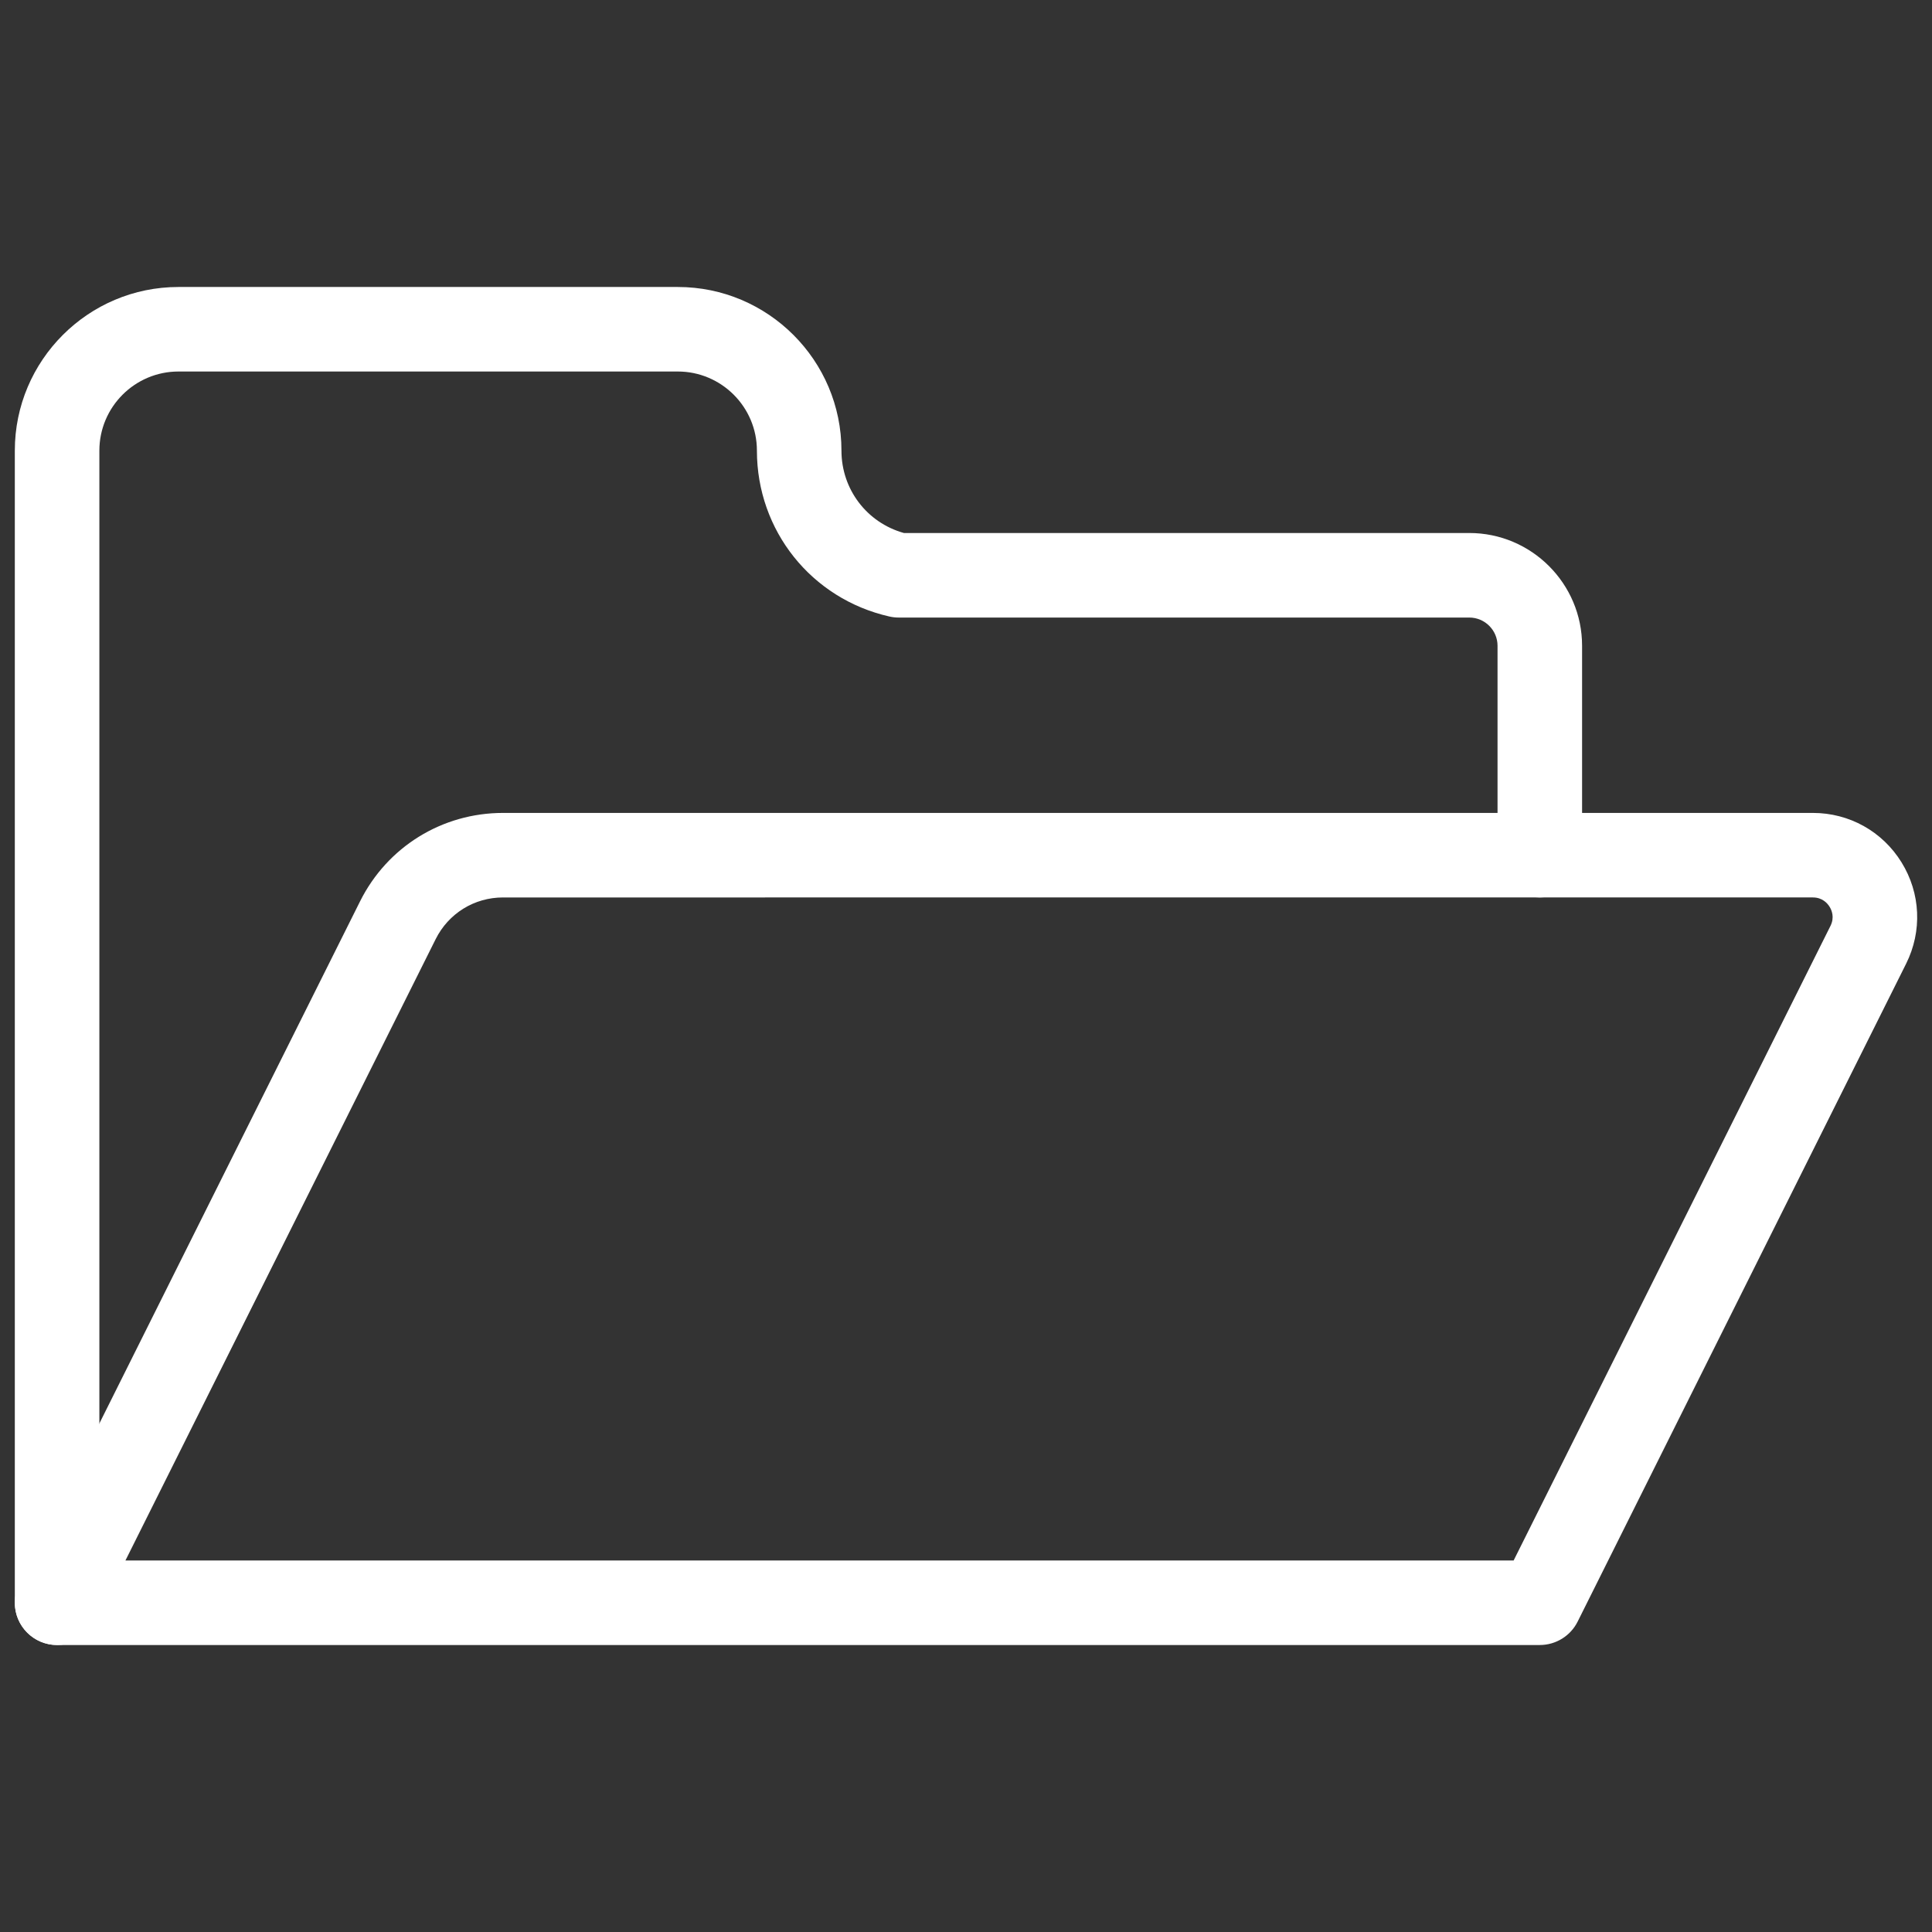 <svg xmlns="http://www.w3.org/2000/svg" xmlns:xlink="http://www.w3.org/1999/xlink" version="1.1" width="256" height="256" viewBox="0 0 256 256" xml:space="preserve">
<rect x="0" y="0" width="256" height="256" fill="#333333" stroke="none"/>
<desc>Created with Fabric.js 1.7.22</desc>
<defs>
</defs>
<g transform="translate(128 128) scale(0.72 0.72)" style="">
	<g style="stroke: none; stroke-width: 0; stroke-dasharray: none; stroke-linecap: butt; stroke-linejoin: miter; stroke-miterlimit: 10; fill: none; fill-rule: nonzero; opacity: 1;" transform="translate(-175.05 -175.05) scale(3.89 3.89)" >
	<path d="M 72.146 77.124 H 2 c -0.693 0 -1.336 -0.358 -1.701 -0.948 c -0.364 -0.589 -0.398 -1.325 -0.088 -1.945 l 16.121 -32.288 c 1.289 -2.581 3.882 -4.185 6.766 -4.185 h 61.969 c 1.72 0 3.287 0.874 4.192 2.337 s 0.986 3.256 0.218 4.796 L 73.936 76.018 C 73.598 76.695 72.904 77.124 72.146 77.124 z M 5.234 73.124 h 65.675 l 14.989 -30.021 c 0.201 -0.403 0.061 -0.74 -0.042 -0.905 c -0.102 -0.165 -0.34 -0.441 -0.79 -0.441 H 23.097 c -1.359 0 -2.58 0.755 -3.187 1.972 L 5.234 73.124 z" style="stroke: none; stroke-width: 1; stroke-dasharray: none; stroke-linecap: butt; stroke-linejoin: miter; stroke-miterlimit: 10; fill: rgb(255,255,255); fill-rule: nonzero; opacity: 1;" transform=" matrix(1 0 0 1 0 0) " stroke-linecap="round" />
	<path d="M 2 77.124 c -1.104 0 -2 -0.896 -2 -2 V 20.618 c 0 -4.269 3.473 -7.742 7.742 -7.742 h 23.624 c 4.269 0 7.742 3.473 7.742 7.742 c 0 1.834 1.205 3.409 2.954 3.897 h 26.749 c 2.942 0 5.336 2.394 5.336 5.336 v 9.906 c 0 1.104 -0.896 2 -2 2 s -2 -0.896 -2 -2 v -9.906 c 0 -0.737 -0.6 -1.336 -1.336 -1.336 H 41.815 c -0.149 0 -0.298 -0.017 -0.443 -0.05 c -3.688 -0.838 -6.264 -4.065 -6.264 -7.848 c 0 -2.063 -1.679 -3.742 -3.742 -3.742 H 7.742 C 5.679 16.875 4 18.554 4 20.618 v 54.506 C 4 76.229 3.104 77.124 2 77.124 z" style="stroke: none; stroke-width: 1; stroke-dasharray: none; stroke-linecap: butt; stroke-linejoin: miter; stroke-miterlimit: 10; fill: rgb(255,255,255); fill-rule: nonzero; opacity: 1;" transform=" matrix(1 0 0 1 0 0) " stroke-linecap="round" />
</g>
</g>
</svg>